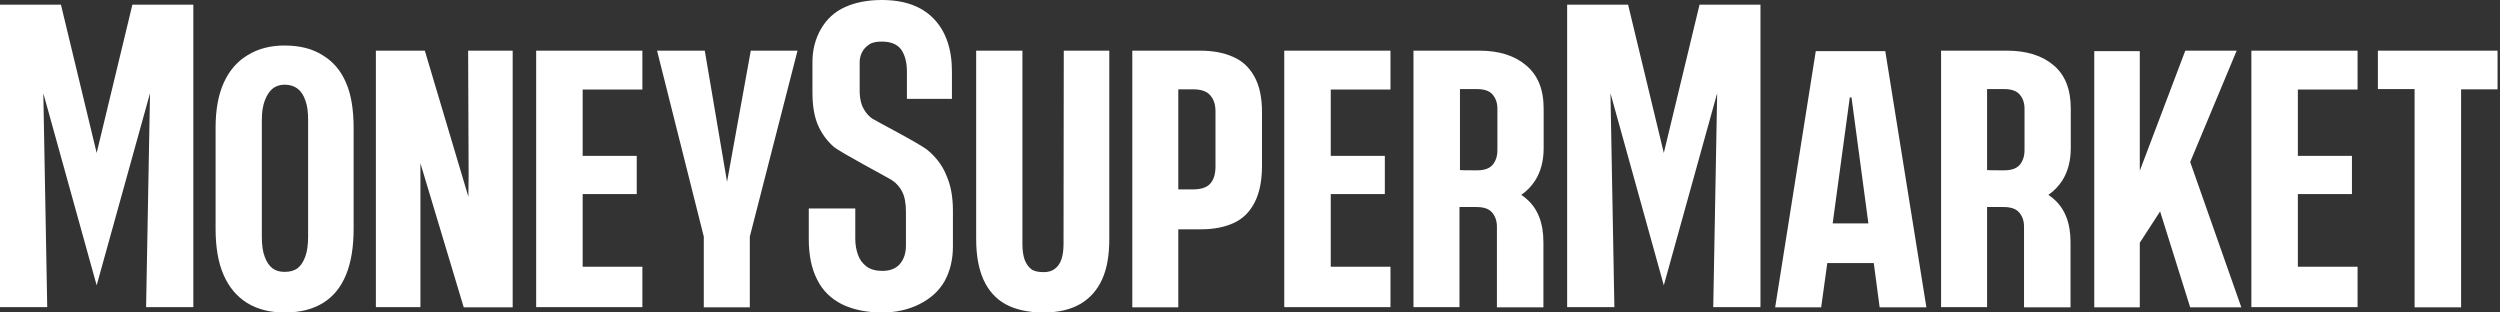 <svg width="208" height="26" viewBox="0 0 208 26" fill="none" xmlns="http://www.w3.org/2000/svg">
<rect x="0" y="0" width="208" height="26" fill="#333333" stroke="none"/>
<path d="M207.796 4.215V7.431H204.763V25.572H200.894V7.411H197.84V4.215H207.796ZM28.789 6.882C29.217 7.859 29.421 9.121 29.421 10.628V19.037C29.421 20.544 29.217 21.826 28.789 22.864C28.362 23.903 27.731 24.677 26.875 25.206C26.02 25.735 24.962 26 23.679 26C22.457 26 21.419 25.735 20.564 25.206C19.709 24.677 19.057 23.903 18.609 22.885C18.161 21.867 17.937 20.584 17.937 19.037V10.628C17.937 9.142 18.161 7.9 18.609 6.902C19.057 5.904 19.709 5.131 20.584 4.601C21.46 4.052 22.498 3.787 23.659 3.787C24.941 3.787 26 4.052 26.855 4.601C27.731 5.131 28.362 5.884 28.789 6.882ZM25.634 9.977C25.634 9.325 25.572 8.796 25.41 8.368C25.267 7.94 25.063 7.615 24.778 7.391C24.493 7.167 24.127 7.045 23.679 7.045C23.272 7.045 22.926 7.167 22.661 7.391C22.396 7.615 22.193 7.94 22.03 8.368C21.867 8.796 21.785 9.325 21.785 9.977V19.709C21.785 20.401 21.867 20.971 22.03 21.378C22.193 21.806 22.396 22.111 22.661 22.315C22.926 22.518 23.251 22.62 23.679 22.62C24.127 22.62 24.493 22.518 24.758 22.315C25.023 22.111 25.226 21.806 25.389 21.378C25.552 20.951 25.634 20.401 25.634 19.709V9.977ZM187.314 25.552H196.15V22.193H191.182V16.146H195.682V12.97H191.182V7.452H196.15V4.215H187.314V25.552ZM38.99 14.598L38.969 16.37L35.345 4.215H31.273V25.552H34.979V13.58L38.583 25.572H42.655V4.215H38.949L38.99 14.598ZM104.366 6.373C104.794 7.146 104.998 8.124 104.998 9.325V13.804C104.998 15.026 104.794 16.044 104.387 16.838C103.98 17.632 103.41 18.202 102.656 18.548C101.903 18.894 101.007 19.078 99.948 19.078H98.034V25.572H94.207V4.215H99.826C100.885 4.215 101.801 4.377 102.575 4.724C103.348 5.049 103.939 5.599 104.366 6.373ZM101.129 9.264C101.129 8.714 100.987 8.266 100.702 7.94C100.417 7.594 99.928 7.431 99.256 7.431H98.034V15.759H99.256C99.928 15.759 100.417 15.596 100.702 15.27C100.987 14.944 101.129 14.476 101.129 13.845V9.264ZM44.609 25.552H53.446V22.193H48.478V16.146H52.977V12.97H48.478V7.452H53.446V4.215H44.609V25.552ZM106.85 25.552H115.687V22.193H110.719V16.146H115.218V12.97H110.719V7.452H115.687V4.215H106.85V25.552ZM186.092 4.215H181.817L178.03 14.211V4.255H174.243V25.572H178.03V20.197L179.72 17.591L182.224 25.572H186.479L182.224 13.479L186.092 4.215ZM60.49 15.128L58.637 4.215H54.667L58.556 19.688V25.572H62.384V19.688L66.354 4.215H62.465L60.49 15.128ZM156.855 4.255L160.276 25.572H156.387L155.898 21.887H152.03L151.521 25.572H147.693L151.073 4.255H156.855ZM155.45 18.589L154.045 8.103H153.903L152.478 18.589H155.45ZM88.486 20.299C88.486 20.828 88.424 21.256 88.302 21.602C88.18 21.948 87.997 22.193 87.752 22.376C87.508 22.559 87.203 22.641 86.836 22.641C86.348 22.641 86.002 22.559 85.778 22.376C85.554 22.193 85.37 21.928 85.248 21.602C85.126 21.256 85.065 20.828 85.065 20.299V4.215H81.217V19.872C81.217 21.236 81.421 22.376 81.828 23.272C82.235 24.168 82.846 24.86 83.66 25.308C84.475 25.756 85.533 26 86.836 26C88.058 26 89.076 25.756 89.89 25.287C90.705 24.799 91.295 24.127 91.702 23.231C92.11 22.335 92.293 21.215 92.293 19.872V4.215H88.506L88.486 20.299ZM172.288 9.04V12.318C172.288 13.397 172.044 14.293 171.576 15.026C171.27 15.494 170.904 15.881 170.435 16.207H170.415C170.558 16.308 170.72 16.41 170.843 16.532C171.8 17.347 172.268 18.548 172.268 20.157V25.572H168.399V18.854C168.399 18.365 168.257 17.978 167.992 17.673C167.727 17.367 167.3 17.225 166.689 17.225H165.325V25.552H161.497V4.215H166.974C168.603 4.215 169.906 4.622 170.843 5.416C171.82 6.23 172.288 7.431 172.288 9.04ZM166.73 14.171C167.341 14.171 167.768 14.028 168.033 13.723C168.298 13.417 168.44 13.01 168.44 12.481V9.04C168.44 8.551 168.298 8.164 168.033 7.859C167.768 7.554 167.341 7.411 166.73 7.411H165.325V14.15C165.325 14.171 166.73 14.171 166.73 14.171ZM128.432 9.04V12.318C128.432 13.397 128.188 14.293 127.72 15.026C127.414 15.494 127.048 15.881 126.579 16.207H126.559C126.702 16.308 126.865 16.41 126.987 16.532C127.944 17.347 128.412 18.548 128.412 20.157V25.572H124.543V18.854C124.543 18.365 124.401 17.978 124.136 17.673C123.872 17.367 123.444 17.225 122.833 17.225H121.428V25.552H117.601V4.215H123.078C124.706 4.215 126.009 4.622 126.946 5.416C127.944 6.23 128.432 7.431 128.432 9.04ZM122.874 14.171C123.485 14.171 123.912 14.028 124.177 13.723C124.442 13.417 124.584 13.01 124.584 12.481V9.04C124.584 8.551 124.442 8.164 124.177 7.859C123.912 7.554 123.485 7.411 122.874 7.411H121.469V14.15C121.469 14.171 122.874 14.171 122.874 14.171ZM8.042 12.725L5.07 0.387H0V25.552H3.93L3.604 7.757L8.042 23.74L12.481 7.757L12.155 25.552H16.085V0.387H11.015L8.042 12.725ZM77.165 12.481C76.453 11.911 72.89 10.078 72.584 9.875C72.279 9.671 72.034 9.386 71.851 9.04C71.648 8.694 71.546 8.246 71.525 7.696V5.151C71.525 4.846 71.607 4.561 71.749 4.296C71.892 4.031 72.096 3.848 72.34 3.685C72.584 3.522 72.93 3.461 73.358 3.461C74.132 3.461 74.661 3.685 74.987 4.133C75.292 4.581 75.455 5.192 75.455 5.945V8.226H79.201V5.945C79.201 4.072 78.692 2.606 77.695 1.568C76.697 0.529 75.272 0 73.358 0C72.177 0 71.159 0.204 70.304 0.59C69.449 0.977 68.777 1.588 68.308 2.403C67.84 3.217 67.596 4.133 67.596 5.151V7.696C67.596 8.775 67.739 9.671 68.044 10.384C68.349 11.096 68.777 11.687 69.347 12.196C69.917 12.684 73.785 14.72 74.172 14.965C74.559 15.209 74.865 15.555 75.068 15.962C75.272 16.37 75.374 16.919 75.374 17.632V20.421C75.374 21.052 75.211 21.561 74.885 21.948C74.559 22.335 74.07 22.539 73.419 22.539C72.869 22.539 72.421 22.417 72.096 22.172C71.77 21.928 71.525 21.602 71.383 21.195C71.24 20.788 71.159 20.36 71.159 19.892V17.347H67.29V19.892C67.29 21.215 67.514 22.335 67.983 23.251C68.431 24.168 69.123 24.84 70.039 25.308C70.955 25.756 72.075 26 73.399 26C74.518 26 75.557 25.776 76.493 25.308C77.43 24.84 78.122 24.208 78.59 23.394C79.038 22.579 79.283 21.623 79.283 20.503V17.53C79.283 16.37 79.1 15.392 78.733 14.578C78.407 13.764 77.878 13.071 77.165 12.481ZM138.429 12.725L135.457 0.387H130.387V25.552H134.316L133.991 7.757L138.429 23.74L142.868 7.757L142.542 25.552H146.471V0.387H141.402L138.429 12.725Z" fill="white"/>
</svg>
